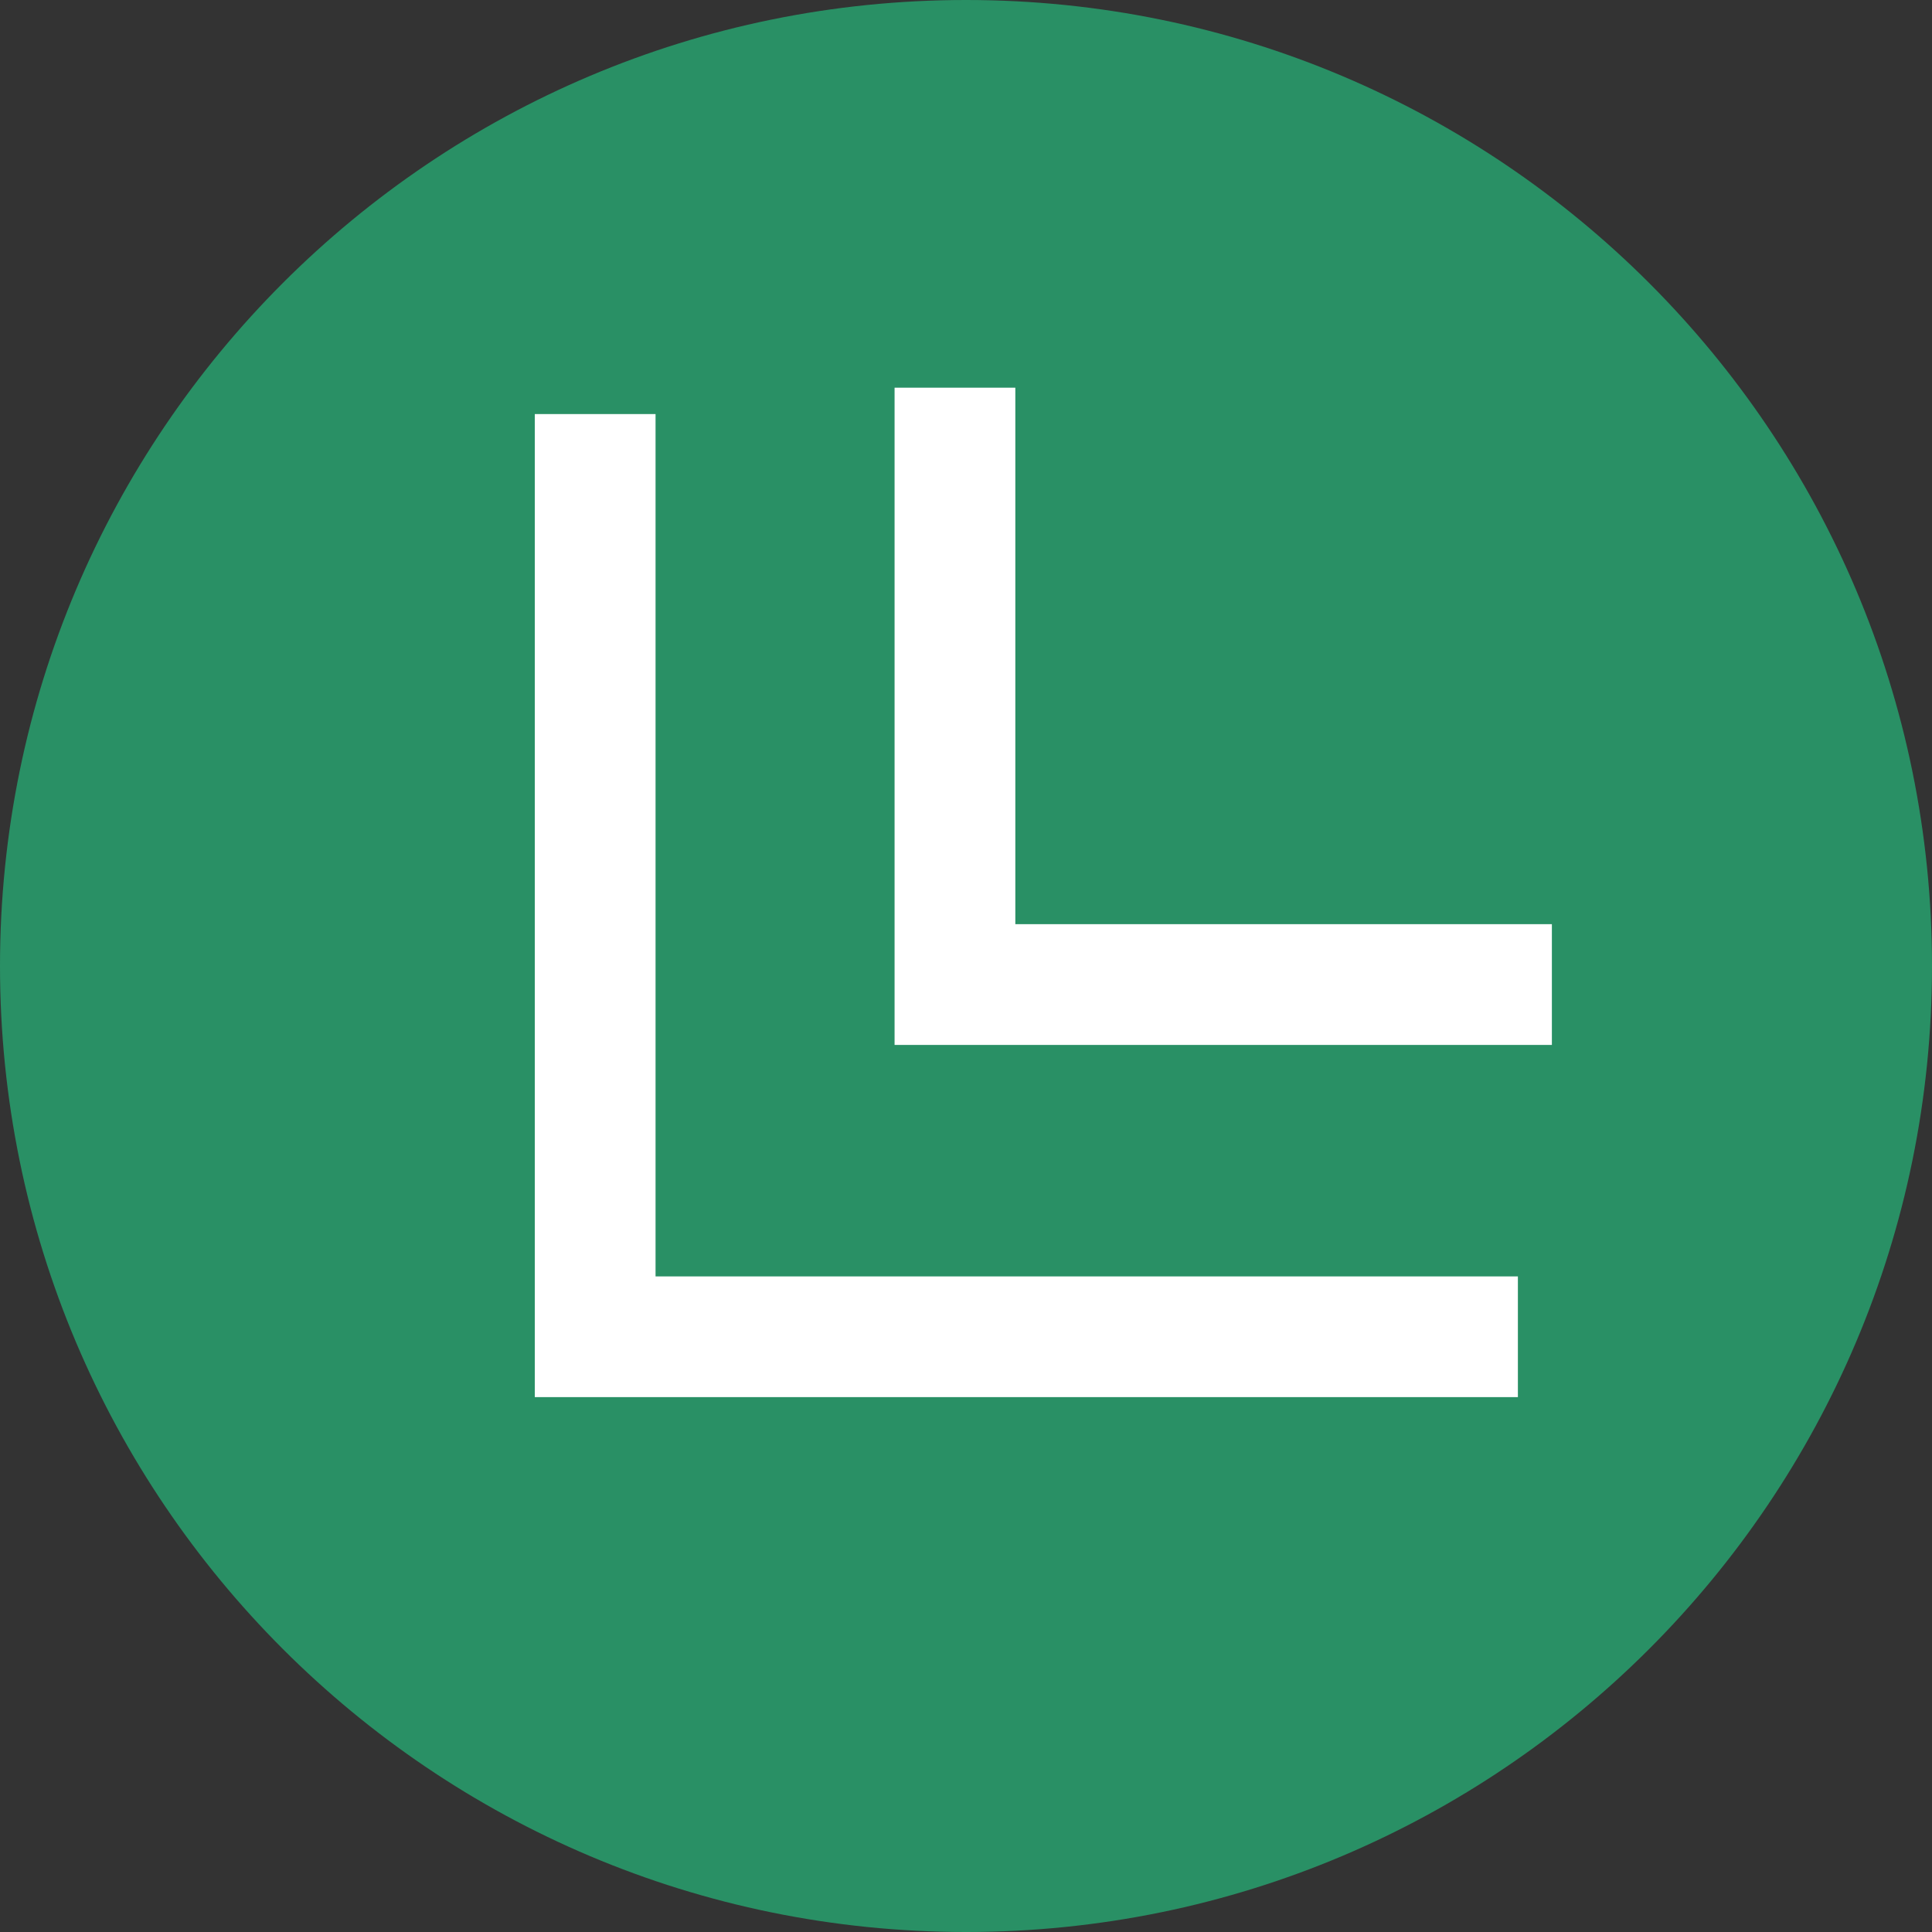 <svg xmlns="http://www.w3.org/2000/svg" xmlns:svgjs="http://svgjs.com/svgjs" xmlns:xlink="http://www.w3.org/1999/xlink" width="288" height="288"><rect width="100%" height="100%" fill="#333333" stroke="none"/><circle cx="144" cy="144" r="144" fill="#fff" transform="matrix(.89 0 0 .89 15.84 15.84)"/><svg xmlns="http://www.w3.org/2000/svg" width="288" height="288" enable-background="new 0 0 32 32" viewBox="0 0 32 32"><rect width="473.333" height="236" x="-415.333" y="-18.651" fill="#299065" class="color000 svgShape" display="none"/><g fill="#299065" class="color000 svgShape" display="none"><circle cx="16" cy="16" r="16" class="color000 svgShape"/><polyline stroke="#FFF" stroke-miterlimit="10" stroke-width="2" points="25.142 22.142 9.858 22.142 9.858 6.858"/><polyline stroke="#FFF" stroke-miterlimit="10" stroke-width="2" points="25.704 16.307 15.818 16.307 15.818 6.421"/></g><g fill="#299065" class="color000 svgShape" display="none"><path d="M16,1c8.271,0,15,6.729,15,15s-6.729,15-15,15S1,24.271,1,16S7.729,1,16,1 M16,0C7.163,0,0,7.163,0,16    s7.163,16,16,16s16-7.163,16-16S24.837,0,16,0L16,0z" class="color000 svgShape"/><polyline stroke="#1A1718" stroke-miterlimit="10" points="25.142 22.142 9.858 22.142 9.858 6.858"/><polyline stroke="#1A1718" stroke-miterlimit="10" points="25.704 16.307 15.818 16.307 15.818 6.421"/></g><g fill="#299065" class="color000 svgShape" display="none"><rect width="28" height="28" x="2" y="2" class="color000 svgShape"/><path d="M16,31.5C7.453,31.5,0.5,24.547,0.5,16S7.453,0.5,16,0.5S31.5,7.453,31.5,16S24.547,31.5,16,31.5z" class="color000 svgShape"/><path d="M16,1c8.271,0,15,6.729,15,15s-6.729,15-15,15S1,24.271,1,16S7.729,1,16,1 M16,0C7.163,0,0,7.163,0,16s7.163,16,16,16     s16-7.163,16-16S24.837,0,16,0L16,0z" class="color000 svgShape"/><polyline points="25.142 22.142 9.858 22.142 9.858 6.858" class="color000 svgShape"/><polygon points="25.142 22.642 9.358 22.642 9.358 6.858 10.358 6.858 10.358 21.642 25.142 21.642" class="color000 svgShape"/><g class="color000 svgShape"><polyline points="25.704 16.307 15.818 16.307 15.818 6.421" class="color000 svgShape"/><polygon points="25.704 16.807 15.317 16.807 15.317 6.421 16.317 6.421 16.317 15.807 25.704 15.807" class="color000 svgShape"/></g></g><path fill="#299065" d="M16,32c8.837,0,16-7.163,16-16S24.837,0,16,0S0,7.163,0,16S7.163,32,16,32z M14.817,6.421h2v8.886h8.887v2H14.817V6.421z     M8.858,6.858h2v14.283h14.283v2H8.858V6.858z" class="color000 svgShape"/></svg></svg>